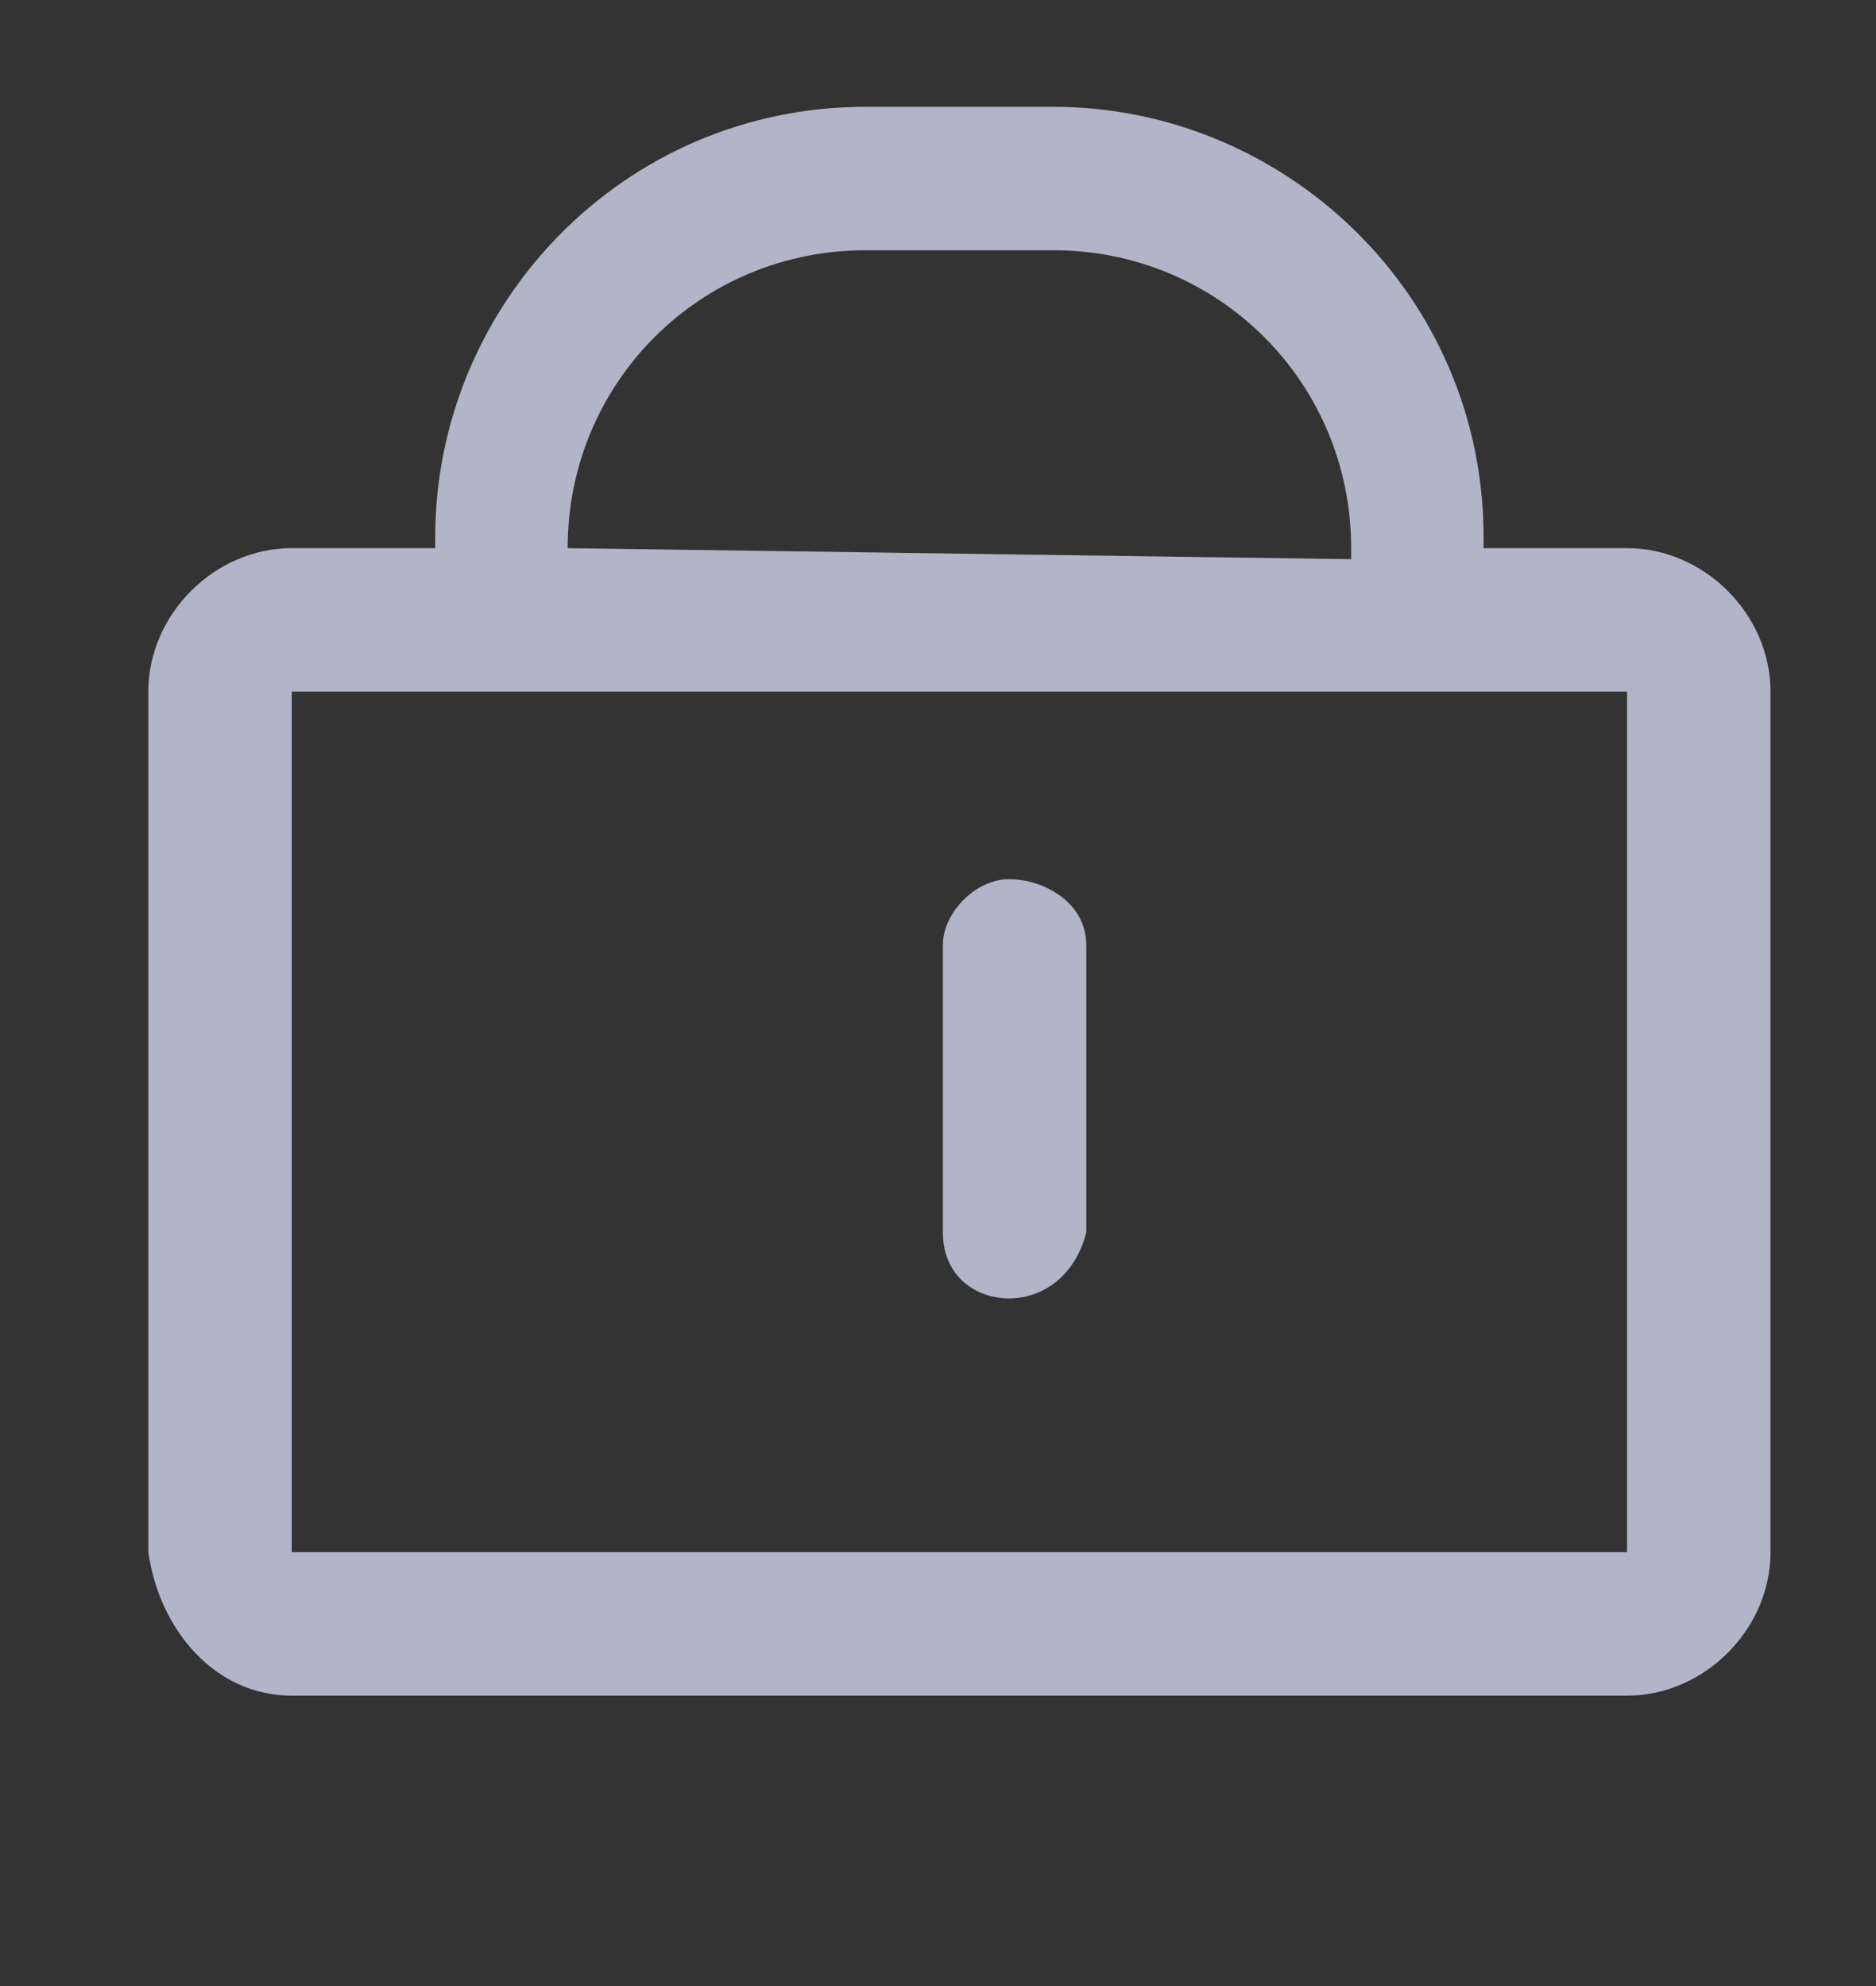 <?xml version="1.0" encoding="utf-8"?>
<!-- Generator: Adobe Illustrator 23.0.6, SVG Export Plug-In . SVG Version: 6.00 Build 0)  -->
<svg version="1.1" id="Capa_1" xmlns="http://www.w3.org/2000/svg" xmlns:xlink="http://www.w3.org/1999/xlink" x="0px" y="0px"
	 viewBox="0 0 17 18" style="enable-background:new 0 0 17 18;" xml:space="preserve">
<rect x="0" y="0" width="17" height="18" fill="#333333" stroke="none"/>
<style type="text/css">
	.st0{fill:#B2B4C7;}
	.st1{opacity:0.664;}
	.st2{fill:#BCBBBB;}
	.st3{fill:#888989;}
	.st4{fill:#AAAAAA;}
	.st5{fill:#FFFFFF;}
</style>
<g id="Grupo_1842" transform="translate(-1326.156 -729.532)">
	<path id="Trazado_4000" class="st0" d="M1328.8,744.9h12.1c0.7,0,1.3-0.6,1.3-1.3v-7.8c0-0.7-0.6-1.3-1.3-1.3h-1.3v-0.1
		c0-2.2-1.8-3.9-3.9-3.9h-1.7c-2.2,0-3.9,1.8-3.9,3.9v0.1h-1.3c-0.7,0-1.3,0.6-1.3,1.3v7.8C1327.6,744.3,1328.1,744.9,1328.8,744.9z
		 M1331.3,734.5c0-1.5,1.2-2.7,2.7-2.7h1.7c1.5,0,2.7,1.2,2.7,2.7v0.1L1331.3,734.5L1331.3,734.5z M1328.8,735.8
		C1328.8,735.8,1328.8,735.8,1328.8,735.8l12.1,0c0,0,0,0,0,0v7.8c0,0,0,0,0,0h-12.1c0,0,0,0,0,0V735.8z"/>
	<path id="Trazado_4001" class="st0" d="M1335.3,741.3c0.3,0,0.6-0.2,0.7-0.6v-2.6c0-0.4-0.4-0.6-0.7-0.6c-0.3,0-0.6,0.3-0.6,0.6
		v2.6C1334.7,741.1,1335,741.3,1335.3,741.3z"/>
</g>
<g id="Grupo_1820" transform="translate(0 6.698)" class="st1">
	<g id="Grupo_1819" transform="translate(0 0)">
		<path id="Trazado_3965" class="st2" d="M-77,36.2h-3l1.9-11.6h3L-77,36.2z"/>
		<path id="Trazado_3966" class="st2" d="M-82.6,24.5l-2.9,8l-0.3-1.7l0,0l-1-5.2c-0.1-0.7-0.8-1.1-1.4-1H-93l-0.1,0.2
			c1.1,0.3,2.2,0.7,3.2,1.3l2.6,10.1h3.2l4.8-11.6H-82.6z"/>
		<path id="Trazado_3967" class="st2" d="M-58.8,36.2h2.8l-2.4-11.6h-2.4c-0.6,0-1.2,0.3-1.4,0.9l-4.5,10.8h3.2l0.6-1.7h3.8
			L-58.8,36.2z M-62.1,32.1l1.6-4.4l0.9,4.4H-62.1z"/>
		<path id="Trazado_3968" class="st2" d="M-66.5,27.3l0.4-2.5c-0.9-0.3-1.8-0.5-2.7-0.5c-1.5,0-5.1,0.7-5.1,3.8c0,3,4.2,3,4.2,4.6
			c0,1.6-3.8,1.3-5,0.3l-0.4,2.6c1.1,0.5,2.2,0.7,3.4,0.7c2.1,0,5.2-1.1,5.2-4c0-3-4.2-3.3-4.2-4.6S-67.8,26.6-66.5,27.3z"/>
	</g>
	<path id="Trazado_3969" class="st3" d="M-85.8,30.8l-1-5.2c-0.1-0.7-0.8-1.1-1.4-1H-93l-0.1,0.2c1.6,0.4,3.2,1.2,4.5,2.3
		C-87.3,28-86.4,29.3-85.8,30.8z"/>
</g>
<g id="Grupo_1821" transform="translate(54.106 1.489)" class="st1">
	<path id="Trazado_3970" class="st3" d="M-87.8,46.6v-1.5c0-0.5-0.3-0.9-0.8-0.9c0,0-0.1,0-0.1,0c-0.3,0-0.7,0.1-0.8,0.4
		c-0.2-0.3-0.5-0.4-0.8-0.4c-0.3,0-0.5,0.1-0.7,0.3v-0.3h-0.5v2.4h0.5v-1.3c0-0.4,0.2-0.6,0.6-0.6s0.5,0.2,0.5,0.6v1.3h0.5v-1.3
		c0-0.3,0.2-0.6,0.5-0.6c0,0,0.1,0,0.1,0c0.3,0,0.5,0.2,0.5,0.6v1.3L-87.8,46.6z M-80.2,44.2H-81v-0.7h-0.5v0.7H-82v0.5h0.5v1.1
		c0,0.5,0.2,0.9,0.8,0.9c0.2,0,0.4-0.1,0.6-0.2l-0.1-0.4c-0.1,0.1-0.3,0.1-0.4,0.1c-0.2,0-0.3-0.1-0.3-0.4v-1.1h0.8L-80.2,44.2
		L-80.2,44.2z M-75.8,44.2c-0.3,0-0.5,0.1-0.6,0.3v-0.3h-0.5v2.4h0.5v-1.3c0-0.4,0.2-0.6,0.5-0.6c0.1,0,0.2,0,0.3,0l0.1-0.5
		C-75.5,44.2-75.6,44.2-75.8,44.2L-75.8,44.2z M-82.4,44.4c-0.3-0.2-0.6-0.3-1-0.2c-0.6,0-1,0.3-1,0.8c0,0.4,0.3,0.6,0.8,0.7l0.2,0
		c0.3,0,0.4,0.1,0.4,0.2c0,0.2-0.2,0.3-0.5,0.3c-0.3,0-0.6-0.1-0.8-0.2l-0.2,0.4c0.3,0.2,0.7,0.3,1,0.3c0.7,0,1.1-0.3,1.1-0.8
		c0-0.4-0.3-0.6-0.8-0.7l-0.2,0c-0.2,0-0.4-0.1-0.4-0.2c0-0.2,0.2-0.3,0.4-0.3c0.3,0,0.5,0.1,0.7,0.2L-82.4,44.4L-82.4,44.4z
		 M-68.6,44.2c-0.3,0-0.5,0.1-0.6,0.3v-0.3h-0.5v2.4h0.5v-1.3c0-0.4,0.2-0.6,0.5-0.6c0.1,0,0.2,0,0.3,0l0.1-0.5
		C-68.4,44.2-68.5,44.2-68.6,44.2L-68.6,44.2z M-75.2,45.4c0,0.7,0.5,1.2,1.1,1.2c0,0,0.1,0,0.1,0c0.3,0,0.6-0.1,0.8-0.3l-0.2-0.4
		c-0.2,0.1-0.4,0.2-0.6,0.2c-0.4,0-0.7-0.3-0.7-0.7c0,0,0-0.1,0-0.1c0-0.4,0.3-0.7,0.7-0.8c0,0,0,0,0,0c0.2,0,0.4,0.1,0.6,0.2
		l0.2-0.4c-0.2-0.2-0.5-0.3-0.8-0.3c-0.7,0-1.2,0.5-1.3,1.1C-75.2,45.3-75.2,45.4-75.2,45.4L-75.2,45.4z M-70.5,45.4v-1.2H-71v0.3
		c-0.2-0.2-0.5-0.4-0.7-0.3c-0.7,0-1.2,0.6-1.2,1.3c0,0.6,0.5,1.2,1.2,1.2c0.3,0,0.6-0.1,0.7-0.3v0.3h0.5V45.4z M-72.4,45.4
		c0-0.4,0.3-0.7,0.7-0.8c0.4,0,0.7,0.3,0.8,0.7c0,0,0,0.1,0,0.1c0,0.4-0.3,0.7-0.7,0.8c-0.4,0-0.7-0.3-0.8-0.7
		C-72.4,45.5-72.4,45.5-72.4,45.4z M-78.6,44.2c-0.7,0-1.2,0.6-1.2,1.2s0.6,1.2,1.2,1.2c0.3,0,0.7-0.1,1-0.3l-0.2-0.4
		c-0.2,0.2-0.4,0.2-0.7,0.2c-0.4,0-0.7-0.2-0.7-0.6h1.8v-0.2c0.1-0.6-0.3-1.2-0.9-1.2C-78.4,44.2-78.5,44.2-78.6,44.2L-78.6,44.2z
		 M-78.6,44.6c0.3,0,0.6,0.2,0.6,0.6c0,0,0,0,0,0h-1.2C-79.2,44.9-78.9,44.6-78.6,44.6L-78.6,44.6z M-65.7,45.4v-2.1h-0.5v1.2
		c-0.2-0.2-0.5-0.4-0.7-0.3c-0.7,0-1.2,0.6-1.2,1.3c0,0.6,0.5,1.2,1.2,1.2c0.3,0,0.6-0.1,0.7-0.3v0.3h0.5L-65.7,45.4z M-67.6,45.4
		c0-0.4,0.3-0.7,0.7-0.8c0.4,0,0.7,0.3,0.8,0.7c0,0,0,0.1,0,0.1c0,0.4-0.3,0.7-0.7,0.8c-0.4,0-0.7-0.3-0.8-0.7
		C-67.6,45.5-67.6,45.5-67.6,45.4z M-84.9,45.4v-1.2h-0.5v0.3c-0.2-0.2-0.5-0.4-0.7-0.3c-0.7,0-1.2,0.6-1.2,1.3
		c0,0.6,0.5,1.2,1.2,1.2c0.3,0,0.6-0.1,0.7-0.3v0.3h0.5V45.4z M-86.9,45.4c0-0.4,0.3-0.7,0.7-0.8c0.4,0,0.7,0.3,0.8,0.7
		c0,0,0,0.1,0,0.1c0,0.4-0.3,0.7-0.7,0.8c-0.4,0-0.7-0.3-0.8-0.7C-86.9,45.5-86.9,45.5-86.9,45.4z"/>
	<rect id="Rectángulo_1799" x="-82.6" y="26.2" class="st4" width="7.8" height="14"/>
	<path id="Trazado_3971" class="st3" d="M-82.1,33.2c0-2.7,1.2-5.3,3.4-7c-3.9-3-9.4-2.4-12.5,1.5c-3,3.9-2.4,9.4,1.5,12.5
		c3.2,2.5,7.8,2.5,11,0C-80.8,38.5-82.1,35.9-82.1,33.2z"/>
	<path id="Trazado_3972" class="st2" d="M-64.3,33.2c0,4.9-4,8.9-8.9,8.9c-2,0-3.9-0.7-5.5-1.9c3.9-3.1,4.5-8.7,1.5-12.5
		c-0.4-0.5-0.9-1-1.5-1.5c3.9-3,9.4-2.4,12.5,1.5C-65,29.3-64.3,31.2-64.3,33.2z"/>
</g>
<g id="Grupo_1822" transform="translate(100.025 1.488)" class="st1">
	<path id="Trazado_3973" class="st3" d="M-80.3,41.6c4.7,0,9-3.8,9-8.5c-0.1-4.9-4.1-8.8-8.9-8.7c0,0-0.1,0-0.1,0h-4.1
		c-4.7-0.1-8.6,3.6-8.7,8.3c0,0.1,0,0.3,0,0.4c0.1,4.8,4,8.6,8.7,8.5H-80.3"/>
	<path id="Trazado_3974" class="st5" d="M-82.6,37.6v-9.3c1.9,0.7,3.2,2.6,3.2,4.7C-79.3,35-80.6,36.9-82.6,37.6 M-89.4,32.9
		c0-2.1,1.3-3.9,3.2-4.7v9.3C-88.1,36.9-89.4,35-89.4,32.9 M-84.3,25c-4.4,0-7.9,3.5-7.9,7.9c0,0,0,0,0,0c0,4.4,3.5,7.9,7.9,7.9
		c0,0,0,0,0,0c4.4,0,7.9-3.5,7.9-7.9c0,0,0,0,0,0C-76.4,28.6-80,25-84.3,25C-84.3,25-84.3,25-84.3,25"/>
	<path id="Trazado_3975" class="st3" d="M-68.5,28c0-0.8-0.4-0.8-0.8-0.8V27c0.4,0,0.7,0,1.1,0c0.4,0,0.9,0,1.6,0
		c1.8-0.2,3.4,1.1,3.6,3c0,0.1,0,0.1,0,0.2c0,0.9-0.5,3.2-3.7,3.2c-0.5,0-0.9,0-1.3,0c-0.4,0-0.8,0-1.2,0v-0.2
		c0.5-0.1,0.8-0.1,0.8-0.7L-68.5,28z M-67.6,32.3c0,0.7,0.5,0.8,0.9,0.8c1.4,0.1,2.6-1,2.6-2.4c0-0.1,0-0.3,0-0.4
		c0.1-1.5-1-2.8-2.5-2.9c-0.1,0-0.2,0-0.3,0c-0.4,0-0.5,0-0.7,0V32.3z M-62.7,33.1h0.2c0.3,0,0.4,0,0.4-0.3v-2.5
		c0-0.4-0.1-0.5-0.5-0.6v-0.1c0.4-0.1,0.9-0.3,1-0.3c0,0,0.1,0,0.2,0c0,0,0.1,0.1,0.1,0.1v3.5c0,0.3,0.2,0.3,0.5,0.3h0.2v0.2
		c-0.3,0-0.6,0-1,0s-0.7,0-1,0L-62.7,33.1z M-61.8,27.8c-0.2,0-0.4-0.2-0.4-0.5c0-0.2,0.2-0.4,0.4-0.4c0.2,0,0.4,0.2,0.4,0.4
		C-61.3,27.6-61.5,27.8-61.8,27.8L-61.8,27.8z M-59.9,30.4c0-0.3-0.1-0.4-0.5-0.6v-0.2c0.4-0.1,0.8-0.3,1.2-0.4c0,0,0.1,0,0.1,0.1
		v0.6c0.4-0.4,1-0.6,1.6-0.7c0.8,0,1,0.6,1,1.3v2.3c0,0.3,0.2,0.3,0.5,0.3h0.2v0.2c-0.3,0-0.6,0-1,0s-0.7,0-1,0v-0.2h0.2
		c0.3,0,0.4,0,0.4-0.3v-2.3c0-0.5-0.3-0.8-0.8-0.8c-0.4,0.1-0.7,0.2-1.1,0.4v2.7c0,0.3,0.2,0.3,0.5,0.3h0.2v0.2c-0.3,0-0.6,0-1,0
		s-0.7,0-1,0v-0.2h0.2c0.3,0,0.4,0,0.4-0.3L-59.9,30.4z M-55.3,30.9c0,0.2,0,0.4,0,0.5c0,0.8,0.5,1.5,1.3,1.6c0.5,0,0.9-0.2,1.2-0.6
		l0.1,0.1c-0.4,0.6-1,1-1.7,1c-1,0-1.8-0.9-1.7-1.9c0,0,0-0.1,0-0.1c0-1.8,1.2-2.3,1.8-2.3c0.8-0.1,1.5,0.6,1.5,1.3c0,0,0,0.1,0,0.1
		c0,0.1,0,0.1,0,0.2l-0.1,0.1L-55.3,30.9z M-53.7,30.6c0.2,0,0.3-0.1,0.3-0.2c0-0.4-0.3-0.8-0.7-0.8c0,0-0.1,0-0.1,0
		c-0.6,0-0.9,0.4-1,1.1H-53.7z M-52.4,33.1h0.2c0.3,0,0.4,0,0.4-0.3v-2.5c0-0.3-0.3-0.3-0.5-0.4v-0.1c0.7-0.3,1-0.5,1.1-0.5
		c0.1,0,0.1,0,0.1,0.1v0.8h0c0.2-0.4,0.6-0.9,1.2-0.9c0.3,0,0.5,0.2,0.5,0.5c0,0.2-0.2,0.5-0.4,0.5c0,0,0,0,0,0
		c-0.3,0-0.3-0.2-0.6-0.2c-0.4,0.1-0.7,0.4-0.7,0.8v2.1c0,0.3,0.2,0.3,0.4,0.3h0.5v0.2c-0.5,0-0.9,0-1.3,0c-0.4,0-0.8,0-1.1,0
		L-52.4,33.1z M-48.9,32.1c0,0.6,0.5,1.1,1.1,1.1c0.4,0.1,0.7-0.2,0.7-0.5c0,0,0-0.1,0-0.1c0-1.1-2-0.7-2-2.2c0-0.7,0.6-1.2,1.3-1.2
		c0,0,0.1,0,0.1,0c0.4,0,0.7,0.1,1,0.3l0.1,0.9h-0.2c0-0.5-0.4-0.9-1-0.9c0,0,0,0,0,0c-0.4,0-0.7,0.2-0.7,0.6c0,0,0,0,0,0
		c0,1.1,2.1,0.7,2.1,2.2c0,0.6-0.5,1.2-1.6,1.2c-0.4,0-0.8-0.1-1.1-0.3l-0.1-1L-48.9,32.1z M-38.1,28.7h-0.2c-0.1-0.9-1-1.6-1.9-1.5
		c0,0,0,0,0,0c-1.4,0-2.6,1.2-2.6,2.6c0,0.1,0,0.2,0,0.3c-0.1,1.6,1.1,3,2.7,3.1c0.9,0,1.7-0.7,1.8-1.6l0.2,0.1l-0.2,1.3
		c-0.6,0.3-1.3,0.5-2,0.5c-1.8,0.1-3.3-1.2-3.5-3c0-0.1,0-0.3,0-0.4c0.1-1.8,1.6-3.3,3.4-3.2c0.7,0,1.5,0.2,2.1,0.5L-38.1,28.7z
		 M-37.8,33.1h0.2c0.3,0,0.4,0,0.4-0.3v-5.1c0-0.6-0.1-0.6-0.5-0.7v-0.1c0.3-0.1,0.6-0.2,0.9-0.4c0.1,0,0.1-0.1,0.2-0.1
		c0.1,0,0.1,0.1,0.1,0.1v6.3c0,0.3,0.2,0.3,0.5,0.3h0.2v0.2c-0.3,0-0.6,0-1,0s-0.7,0-1,0L-37.8,33.1z M-31.9,32.9
		c0,0.2,0.1,0.2,0.3,0.2c0.1,0,0.2,0,0.4,0v0.2c-0.4,0.1-0.9,0.2-1.3,0.3l0,0v-0.7c-0.4,0.4-1,0.7-1.6,0.8c-0.5,0-1-0.4-1-1
		c0,0,0-0.1,0-0.1v-2.3c0-0.2,0-0.5-0.5-0.5v-0.2c0.3,0,1.1-0.1,1.2-0.1c0.1,0,0.1,0.1,0.1,0.3V32c0,0.3,0,1.1,0.8,1.1
		c0.4-0.1,0.8-0.3,1.1-0.6V30c0-0.2-0.4-0.3-0.8-0.4v-0.2c0.8-0.1,1.3-0.1,1.4-0.1c0.1,0,0.1,0.1,0.1,0.2L-31.9,32.9z M-30.1,29.9
		c0.4-0.4,0.8-0.6,1.4-0.7c1,0,1.7,0.9,1.7,1.8c0,0,0,0,0,0.1c0,1.3-0.9,2.3-2.2,2.4c-0.4,0-0.9-0.1-1.3-0.3l-0.3,0.2l-0.2-0.1
		c0.1-0.5,0.1-1.1,0.1-1.6v-3.9c0-0.6-0.1-0.6-0.5-0.7v-0.1c0.3-0.1,0.6-0.2,0.9-0.4c0.1,0,0.1-0.1,0.2-0.1c0.1,0,0.1,0.1,0.1,0.1
		L-30.1,29.9z M-30.1,32.3c0,0.5,0.4,0.9,0.9,0.9c1,0,1.4-1,1.4-1.8c0-0.9-0.6-1.7-1.5-1.8c-0.3,0-0.6,0.2-0.9,0.4L-30.1,32.3z
		 M-69.3,38.6L-69.3,38.6c0.2,0,0.4,0,0.4-0.3v-2.6c0-0.3-0.2-0.3-0.4-0.3h-0.1v-0.1c0.2,0,0.5,0,0.7,0c0.2,0,0.5,0,0.8,0v0.1h-0.1
		c-0.2,0-0.4,0-0.4,0.3v2.6c0,0.3,0.2,0.3,0.4,0.3h0.1v0.1c-0.2,0-0.5,0-0.8,0c-0.2,0-0.5,0-0.7,0L-69.3,38.6z M-64.4,37.8
		L-64.4,37.8l0-1.9c0-0.2-0.1-0.4-0.3-0.5c0,0-0.1,0-0.1,0H-65v-0.1c0.2,0,0.5,0,0.7,0c0.2,0,0.4,0,0.6,0v0.1h-0.1
		c-0.2,0-0.4,0-0.4,0.6v2.2c0,0.2,0,0.3,0,0.5h-0.2l-2.5-2.8v2c0,0.4,0.1,0.6,0.5,0.6h0.1v0.1c-0.2,0-0.4,0-0.6,0
		c-0.2,0-0.4,0-0.7,0v-0.1h0.1c0.3,0,0.4-0.2,0.4-0.6v-2.1c0-0.2-0.2-0.4-0.4-0.4c0,0,0,0,0,0h-0.1v-0.1c0.2,0,0.4,0,0.6,0
		c0.1,0,0.3,0,0.4,0L-64.4,37.8z M-62.9,35.6c-0.4,0-0.4,0.1-0.5,0.4h-0.1c0-0.1,0-0.3,0.1-0.4c0-0.1,0-0.3,0-0.4h0.1
		c0,0.1,0.2,0.1,0.3,0.1h2.6c0.1,0,0.3,0,0.3-0.2l0.1,0c0,0.1,0,0.3-0.1,0.4s0,0.3,0,0.4l-0.1,0.1c0-0.2,0-0.5-0.4-0.5h-0.8v2.6
		c0,0.4,0.2,0.4,0.4,0.4h0.1v0.1c-0.2,0-0.5,0-0.8,0c-0.3,0-0.6,0-0.8,0v-0.1h0.1c0.3,0,0.4,0,0.4-0.4v-2.6L-62.9,35.6z M-59.9,38.6
		L-59.9,38.6c0.2,0,0.4,0,0.4-0.3v-2.6c0-0.3-0.2-0.3-0.4-0.3h-0.1v-0.1c0.3,0,0.8,0,1.2,0s0.9,0,1.3,0c0,0.2,0,0.5,0,0.8l-0.1,0
		c0-0.3-0.1-0.6-0.6-0.6h-0.7v1.3h0.6c0.3,0,0.4-0.2,0.4-0.4h0.1c0,0.2,0,0.4,0,0.6c0,0.2,0,0.4,0,0.6l-0.1,0c0-0.3,0-0.5-0.4-0.5
		h-0.6v1.2c0,0.3,0.3,0.3,0.6,0.3c0.6,0,0.9,0,1-0.6l0.1,0c-0.1,0.3-0.1,0.5-0.2,0.8c-0.3,0-0.9,0-1.3,0s-1,0-1.3,0L-59.9,38.6z
		 M-56.4,35.9c0-0.4-0.2-0.4-0.4-0.4h-0.1v-0.1c0.2,0,0.5,0,0.8,0s0.5,0,0.8,0c0.6,0,1.2,0.2,1.2,0.9c0,0.4-0.3,0.8-0.7,0.9l0.8,1.3
		c0.1,0.2,0.3,0.3,0.5,0.3v0.1c-0.2,0-0.3,0-0.5,0s-0.3,0-0.5,0c-0.4-0.5-0.7-1-1-1.6h-0.3v1.1c0,0.4,0.2,0.4,0.4,0.4h0.1v0.1
		c-0.3,0-0.6,0-0.9,0c-0.2,0-0.5,0-0.7,0v-0.1h0.1c0.2,0,0.4-0.1,0.4-0.3L-56.4,35.9z M-55.8,37h0.2c0.5,0,0.8-0.2,0.8-0.8
		c0-0.4-0.3-0.7-0.6-0.7c0,0-0.1,0-0.1,0c-0.1,0-0.2,0-0.3,0V37z M-50.2,37.8L-50.2,37.8l0-1.9c0-0.2-0.1-0.4-0.3-0.5
		c0,0-0.1,0-0.1,0h-0.1v-0.1c0.2,0,0.5,0,0.7,0c0.2,0,0.4,0,0.6,0v0.1h-0.1c-0.2,0-0.4,0-0.4,0.6v2.2c0,0.2,0,0.3,0,0.5h-0.2
		l-2.5-2.8v2c0,0.4,0.1,0.6,0.5,0.6h0.1v0.1c-0.2,0-0.4,0-0.6,0s-0.5,0-0.7,0v-0.1h0.1c0.3,0,0.4-0.2,0.4-0.6v-2.1
		c0-0.2-0.2-0.4-0.4-0.4c0,0,0,0,0,0h-0.1v-0.1c0.2,0,0.4,0,0.6,0c0.1,0,0.3,0,0.4,0L-50.2,37.8z M-48.6,38.1c0,0.1-0.1,0.3-0.1,0.4
		c0,0.1,0.2,0.2,0.4,0.2h0.1v0.1c-0.2,0-0.4,0-0.6,0c-0.2,0-0.4,0-0.5,0v-0.1h0c0.2,0,0.4-0.1,0.4-0.3l0.8-2.3
		c0.1-0.2,0.1-0.4,0.2-0.6c0.2-0.1,0.3-0.1,0.4-0.2c0,0,0,0,0,0c0,0,0,0,0,0c0,0,0,0.1,0,0.1l0.9,2.6c0.1,0.2,0.1,0.4,0.2,0.5
		c0.1,0.1,0.2,0.2,0.3,0.2h0v0.1c-0.2,0-0.4,0-0.7,0s-0.5,0-0.7,0v-0.1h0.1c0.1,0,0.3,0,0.3-0.1c0-0.1-0.1-0.2-0.1-0.4l-0.2-0.6
		h-1.1L-48.6,38.1z M-47.9,35.9L-47.9,35.9l-0.5,1.4h0.9L-47.9,35.9z M-45.7,35.6c-0.4,0-0.4,0.1-0.5,0.4h-0.2c0-0.1,0-0.3,0.1-0.4
		c0-0.1,0-0.3,0-0.4h0.1c0,0.1,0.2,0.1,0.3,0.1h2.6c0.1,0,0.3,0,0.3-0.2l0.1,0c0,0.1,0,0.3-0.1,0.4s0,0.3,0,0.4l-0.1,0.1
		c0-0.2,0-0.5-0.4-0.5h-0.8v2.6c0,0.4,0.2,0.4,0.4,0.4h0.1v0.1c-0.2,0-0.5,0-0.8,0c-0.3,0-0.6,0-0.8,0v-0.1h0.1c0.3,0,0.4,0,0.4-0.4
		v-2.6L-45.7,35.6z M-42.7,38.6L-42.7,38.6c0.2,0,0.4,0,0.4-0.3v-2.6c0-0.3-0.2-0.3-0.4-0.3h-0.1v-0.1c0.2,0,0.5,0,0.7,0
		s0.5,0,0.8,0v0.1h-0.1c-0.2,0-0.4,0-0.4,0.3v2.6c0,0.3,0.2,0.3,0.4,0.3h0.1v0.1c-0.2,0-0.5,0-0.8,0s-0.5,0-0.7,0L-42.7,38.6z
		 M-39.2,35.3c1-0.1,1.8,0.6,1.9,1.6c0,0,0,0.1,0,0.1c0,1-0.7,1.8-1.7,1.9c0,0-0.1,0-0.1,0c-1,0.1-1.8-0.7-1.8-1.6c0,0,0-0.1,0-0.1
		C-41.1,36.1-40.3,35.3-39.2,35.3C-39.3,35.3-39.2,35.3-39.2,35.3L-39.2,35.3z M-39.2,38.6c1,0,1.1-0.8,1.1-1.6s-0.4-1.6-1.2-1.6
		c-0.9,0-1.1,0.8-1.1,1.4C-40.4,37.8-40,38.6-39.2,38.6L-39.2,38.6z M-34,37.8L-34,37.8l0-1.9c0-0.2-0.1-0.4-0.3-0.5
		c0,0-0.1,0-0.1,0h-0.1v-0.1c0.2,0,0.5,0,0.7,0c0.2,0,0.4,0,0.6,0v0.1h-0.1c-0.2,0-0.4,0-0.4,0.6v2.2c0,0.2,0,0.3,0,0.5h-0.2
		l-2.6-2.8v2c0,0.4,0.1,0.6,0.5,0.6h0.1v0.1c-0.2,0-0.4,0-0.6,0s-0.5,0-0.7,0v-0.1h0.1c0.3,0,0.4-0.2,0.4-0.6v-2.1
		c0-0.2-0.2-0.4-0.4-0.4c0,0,0,0,0,0h-0.1v-0.1c0.2,0,0.4,0,0.6,0c0.1,0,0.3,0,0.4,0L-34,37.8z M-32.4,38.1c0,0.1-0.1,0.3-0.1,0.4
		c0,0.1,0.2,0.2,0.4,0.2h0.1v0.1c-0.2,0-0.4,0-0.6,0c-0.2,0-0.4,0-0.5,0v-0.1h0c0.2,0,0.4-0.1,0.4-0.3L-32,36
		c0.1-0.2,0.1-0.4,0.2-0.6c0.2-0.1,0.3-0.1,0.5-0.2c0,0,0,0,0,0c0,0,0,0,0,0c0,0,0,0.1,0,0.1l0.9,2.6c0.1,0.2,0.1,0.4,0.2,0.5
		c0.1,0.1,0.2,0.2,0.3,0.2h0v0.1c-0.2,0-0.4,0-0.7,0s-0.5,0-0.7,0v-0.1h0.1c0.1,0,0.3,0,0.3-0.1c0-0.1-0.1-0.2-0.1-0.4l-0.2-0.6
		h-1.1L-32.4,38.1z M-31.7,35.9L-31.7,35.9l-0.5,1.4h0.9L-31.7,35.9z M-28.6,38.3c0,0.2,0.1,0.3,0.3,0.3c0.2,0,0.4,0,0.7,0
		c0.2,0,0.4-0.1,0.5-0.3c0.1-0.1,0.1-0.2,0.2-0.4h0.1c-0.1,0.3-0.1,0.6-0.2,0.8c-0.4,0-0.9,0-1.3,0s-0.9,0-1.3,0v-0.1h0.1
		c0.2,0,0.4,0,0.4-0.3v-2.5c0-0.3-0.2-0.3-0.4-0.3h-0.1v-0.1c0.3,0,0.5,0,0.8,0s0.5,0,0.8,0v0.1h-0.1c-0.2,0-0.3,0-0.3,0.3
		L-28.6,38.3z"/>
</g>
<g id="Grupo_1823" transform="translate(181.406)" class="st1">
	<path id="Trazado_3976" class="st3" d="M-72.9,24.3h-20.2v20.2h20.2v-6.7c0.1-0.1,0.1-0.3,0.1-0.4c0-0.2,0-0.3-0.1-0.4"/>
	<path id="Trazado_3977" class="st5" d="M-91.3,33.1l-0.4-0.9l-0.4,0.9 M-82.7,32.7c-0.1,0-0.2,0.1-0.3,0h-0.7v-0.5h0.7
		c0.1,0,0.2,0,0.3,0c0.1,0,0.1,0.1,0.1,0.2C-82.6,32.6-82.6,32.7-82.7,32.7L-82.7,32.7z M-77.8,33.1l-0.4-0.9l-0.4,0.9H-77.8z
		 M-87,34.1h-0.6v-1.9l-0.8,1.9h-0.5l-0.8-1.9v1.9h-1.1l-0.2-0.5h-1.2l-0.2,0.5h-0.6l1-2.4h0.8l1,2.2v-2.2h0.9l0.7,1.6l0.7-1.6h0.9
		L-87,34.1L-87,34.1z M-84.7,34.1h-1.9v-2.4h1.9v0.5H-86v0.4h1.3v0.5H-86v0.5h1.3L-84.7,34.1z M-82,32.4c0,0.3-0.1,0.5-0.4,0.6
		c0.1,0,0.2,0.1,0.3,0.2c0.1,0.1,0.1,0.3,0.1,0.4v0.5h-0.6v-0.3c0-0.2,0-0.3-0.1-0.5c-0.1-0.1-0.2-0.1-0.4-0.1h-0.6v0.9h-0.6v-2.4
		h1.3c0.2,0,0.5,0,0.7,0.1C-82.1,32-82,32.2-82,32.4L-82,32.4z M-81.1,34.1h-0.6v-2.4h0.6V34.1z M-74.4,34.1h-0.8l-1.1-1.8v1.8h-1.1
		l-0.2-0.5h-1.2l-0.2,0.5h-0.7c-0.5,0.1-1.1-0.3-1.1-0.9c0-0.1,0-0.2,0-0.3c0-0.3,0.1-0.7,0.3-0.9c0.2-0.2,0.5-0.3,0.9-0.3h0.5v0.5
		h-0.5c-0.2,0-0.3,0-0.4,0.1c-0.1,0.2-0.2,0.3-0.2,0.5c0,0.2,0,0.4,0.2,0.6c0.1,0.1,0.3,0.1,0.4,0.1h0.3l0.8-1.9h0.8l1,2.2v-2.2h0.9
		l1,1.6v-1.6h0.6L-74.4,34.1L-74.4,34.1z M-93.1,34.6h1l0.2-0.5h0.5l0.2,0.5h1.9v-0.4l0.2,0.4h1l0.2-0.4v0.4h4.7v-0.9h0.1
		c0.1,0,0.1,0,0.1,0.1v0.8h2.4v-0.2c0.3,0.1,0.6,0.2,0.9,0.2h1l0.2-0.5h0.5l0.2,0.5h2v-0.5l0.3,0.5h1.6v-3.3h-1.6v0.4l-0.2-0.4h-1.6
		v0.4l-0.2-0.4h-2.2c-0.3,0-0.7,0.1-0.9,0.2v-0.2h-1.5v0.2c-0.2-0.1-0.4-0.2-0.6-0.2h-5.5l-0.4,0.9l-0.4-0.9h-1.7v0.4l-0.2-0.4h-1.5
		l-0.7,1.6L-93.1,34.6L-93.1,34.6z"/>
	<path id="Trazado_3978" class="st5" d="M-72.9,36.3h-1c-0.1,0-0.2,0-0.2,0c-0.1,0-0.1,0.1-0.1,0.2c0,0.1,0,0.2,0.1,0.2
		c0.1,0,0.1,0,0.2,0l0.3,0c0.2,0,0.5,0,0.6,0.2c0,0,0,0,0.1,0.1 M-72.9,37.9c-0.2,0.2-0.5,0.3-0.8,0.3h-1.1v-0.5h1.1
		c0.1,0,0.2,0,0.2-0.1c0,0,0.1-0.1,0.1-0.2c0-0.1,0-0.1-0.1-0.2c-0.1,0-0.1-0.1-0.2-0.1c-0.5,0-1.2,0-1.2-0.7c0-0.3,0.2-0.7,0.8-0.7
		h1.1v-0.5h-1c-0.3,0-0.5,0.1-0.7,0.2v-0.2h-1.6c-0.2,0-0.5,0.1-0.7,0.2v-0.2h-2.8v0.2c-0.2-0.1-0.5-0.2-0.8-0.2h-1.8v0.2
		c-0.2-0.2-0.5-0.2-0.8-0.2h-2l-0.5,0.5l-0.4-0.5h-3v3.3h3l0.5-0.5l0.5,0.5h1.8v-0.8h0.2c0.3,0,0.5,0,0.8-0.1v0.9h1.5v-0.9h0.1
		c0.1,0,0.1,0,0.1,0.1v0.8h4.6c0.3,0,0.5-0.1,0.8-0.2v0.2h1.5c0.3,0,0.6,0,0.8-0.2L-72.9,37.9L-72.9,37.9z M-75.2,36.9
		c0.1,0.1,0.2,0.3,0.2,0.5c0,0.5-0.3,0.7-0.9,0.7H-77v-0.5h1.1c0.1,0,0.2,0,0.2-0.1c0,0,0.1-0.1,0.1-0.2c0-0.1,0-0.1-0.1-0.2
		c-0.1,0-0.1-0.1-0.2-0.1c-0.5,0-1.2,0-1.2-0.7c0-0.3,0.2-0.7,0.8-0.7h1.1v0.5h-1c-0.1,0-0.2,0-0.2,0c-0.1,0.1-0.1,0.2,0,0.3
		c0,0,0.1,0.1,0.1,0.1c0.1,0,0.1,0,0.2,0l0.3,0C-75.6,36.7-75.4,36.8-75.2,36.9L-75.2,36.9z M-80.3,36.8c-0.1,0-0.2,0.1-0.3,0h-0.7
		v-0.5h0.7c0.1,0,0.2,0,0.3,0c0.1,0,0.1,0.1,0.1,0.2C-80.2,36.7-80.2,36.7-80.3,36.8L-80.3,36.8z M-80,37.1c0.1,0,0.2,0.1,0.3,0.2
		c0.1,0.1,0.1,0.3,0.1,0.4v0.5h-0.6v-0.3c0-0.1,0-0.4-0.1-0.5c-0.1-0.1-0.3-0.1-0.4-0.1h-0.6v0.9h-0.6v-2.4h1.3c0.2,0,0.5,0,0.7,0.1
		c0.2,0.1,0.3,0.3,0.3,0.5C-79.5,36.7-79.7,37-80,37.1L-80,37.1z M-79.2,35.8h1.9v0.5h-1.3v0.4h1.3v0.5h-1.3v0.5h1.3v0.5h-1.9
		L-79.2,35.8z M-83.1,36.9h-0.7v-0.6h0.7c0.2,0,0.3,0.1,0.3,0.3S-82.8,36.9-83.1,36.9L-83.1,36.9z M-84.4,38l-0.9-1l0.9-0.9V38z
		 M-86.6,37.7H-88v-0.5h1.2v-0.5H-88v-0.4h1.4L-86,37L-86.6,37.7z M-82.1,36.6c0,0.7-0.5,0.8-1,0.8h-0.7v0.8h-1.1l-0.7-0.8l-0.7,0.8
		h-2.2v-2.4h2.3l0.7,0.8l0.7-0.8h1.8C-82.6,35.8-82.1,35.9-82.1,36.6L-82.1,36.6z"/>
</g>
</svg>
